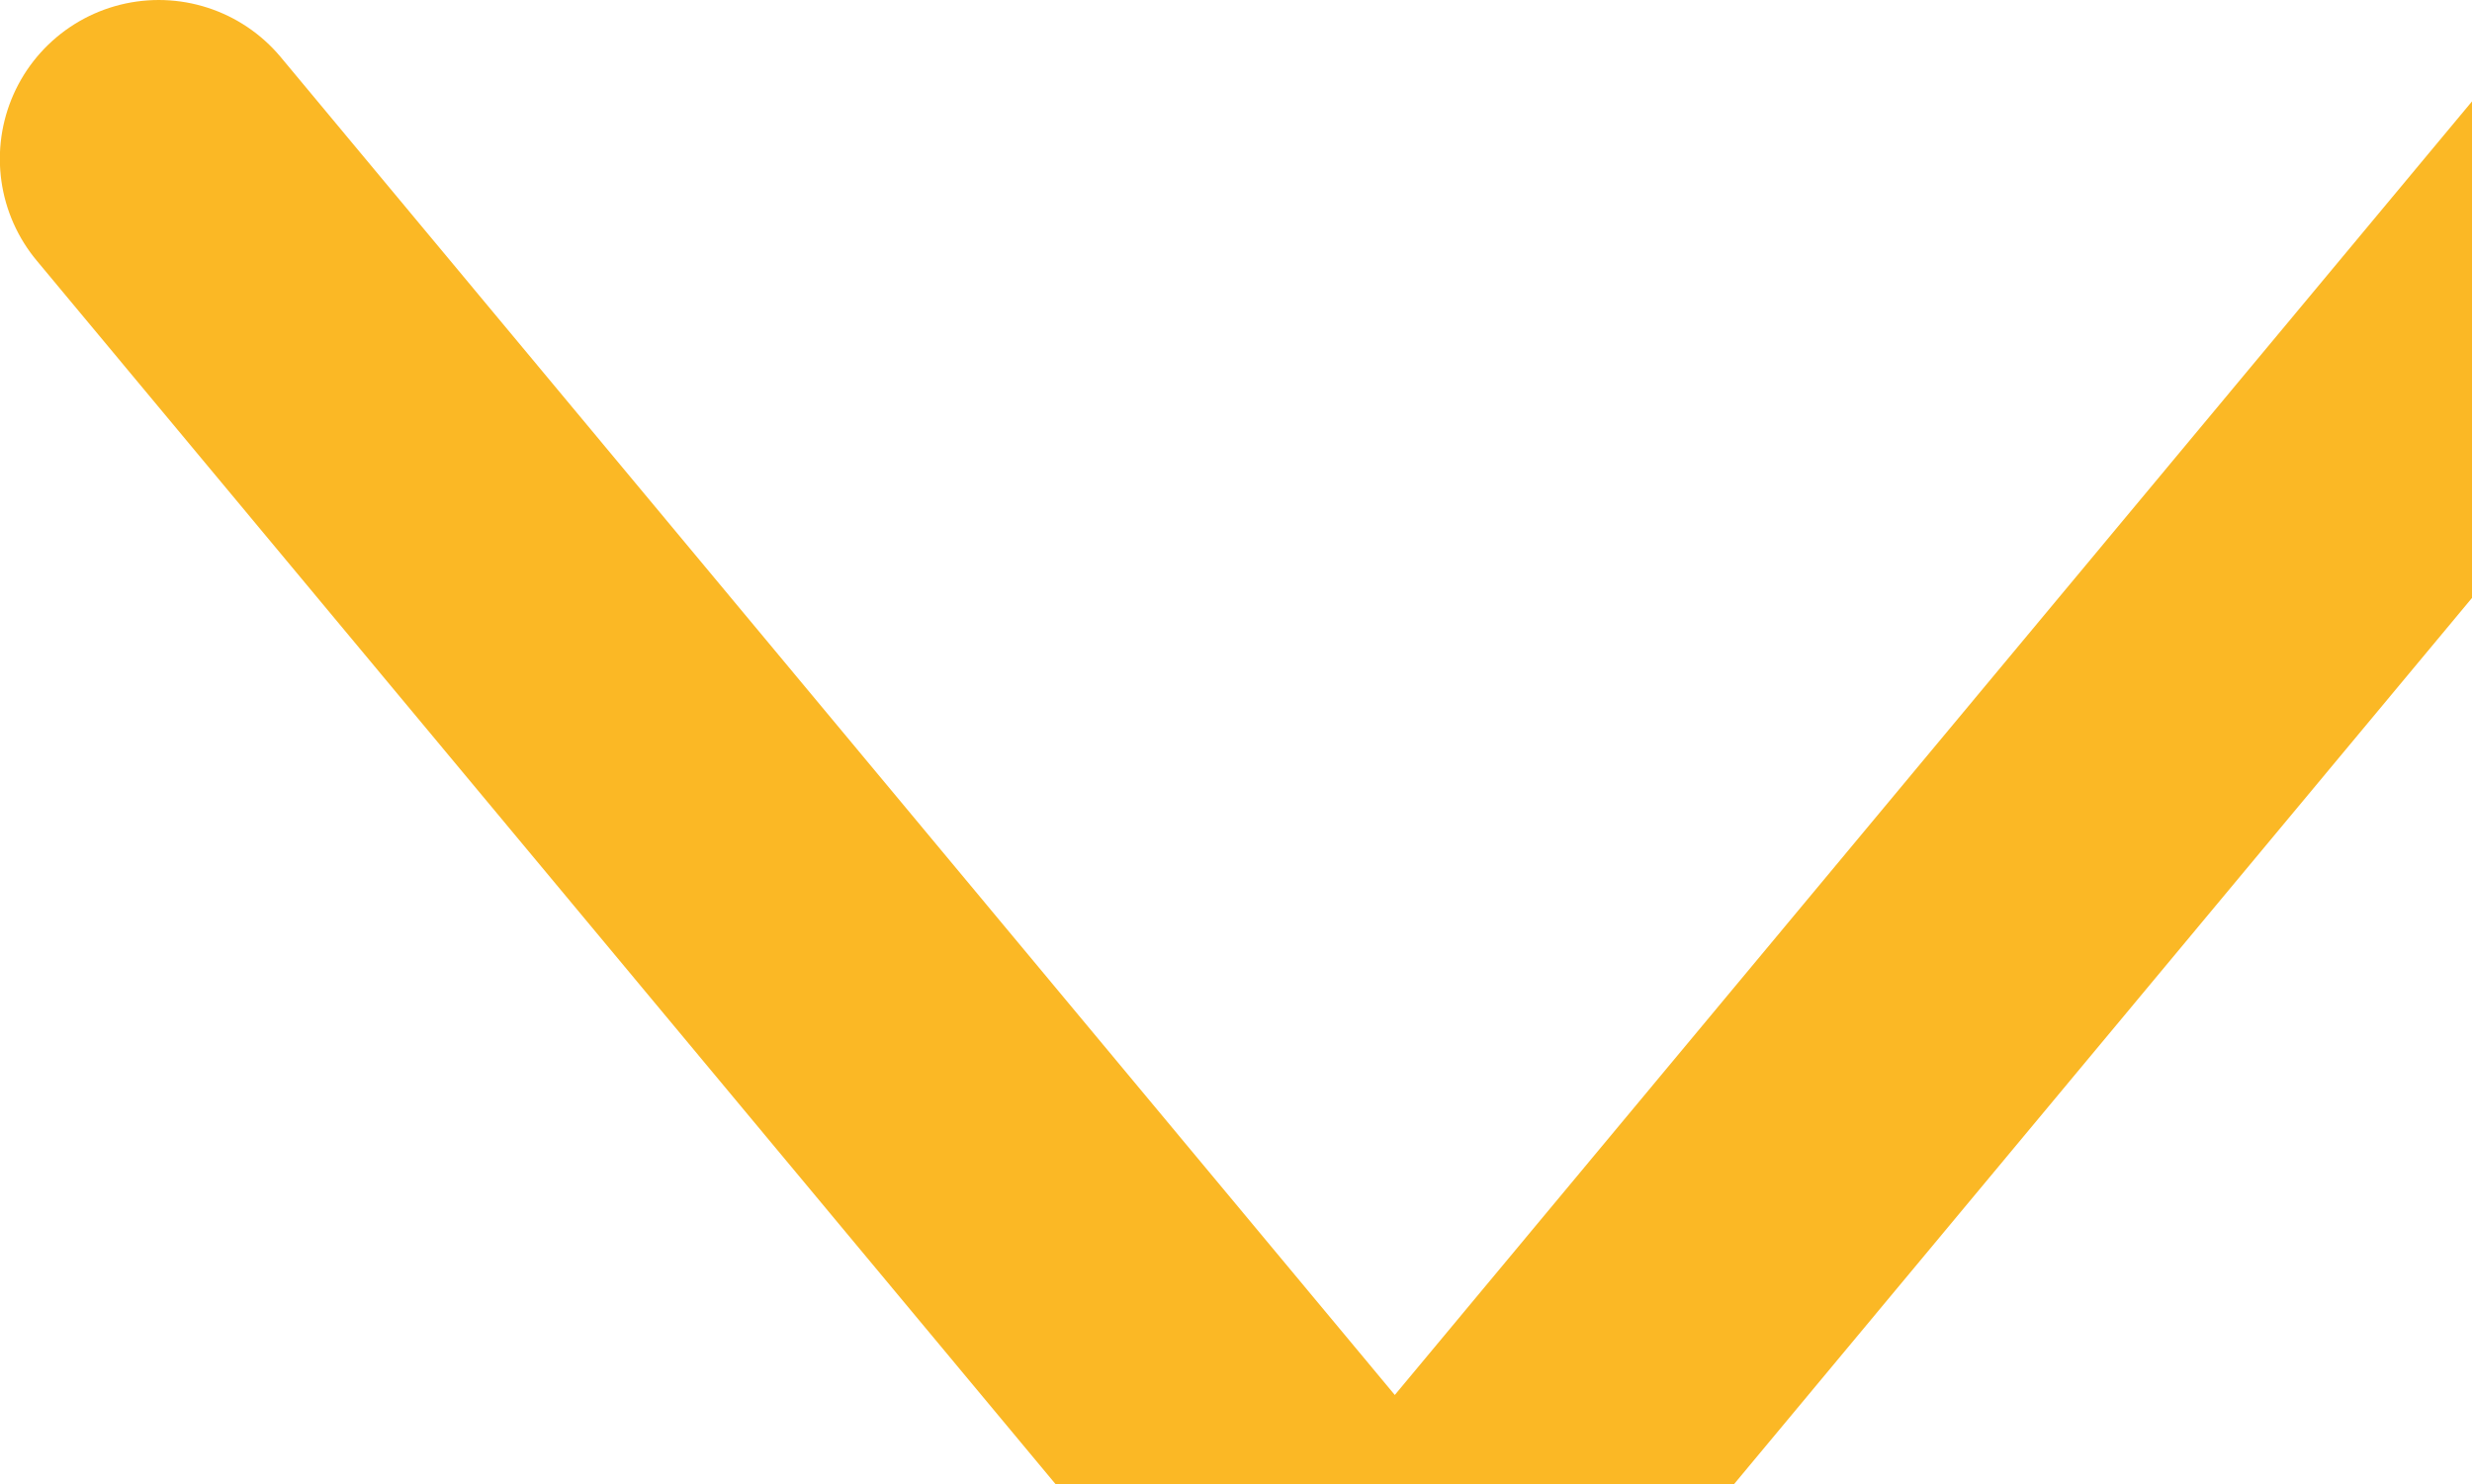 <svg xmlns="http://www.w3.org/2000/svg" width="15.559" height="9.344" viewBox="1863.441 477.21 15.559 9.344"><path d="m1864.44 478.21 7.78 9.344 7.78-9.344" stroke-linejoin="round" stroke-linecap="round" stroke-width="2" stroke="#fbb825" fill="transparent" data-name="Path 76"/></svg>